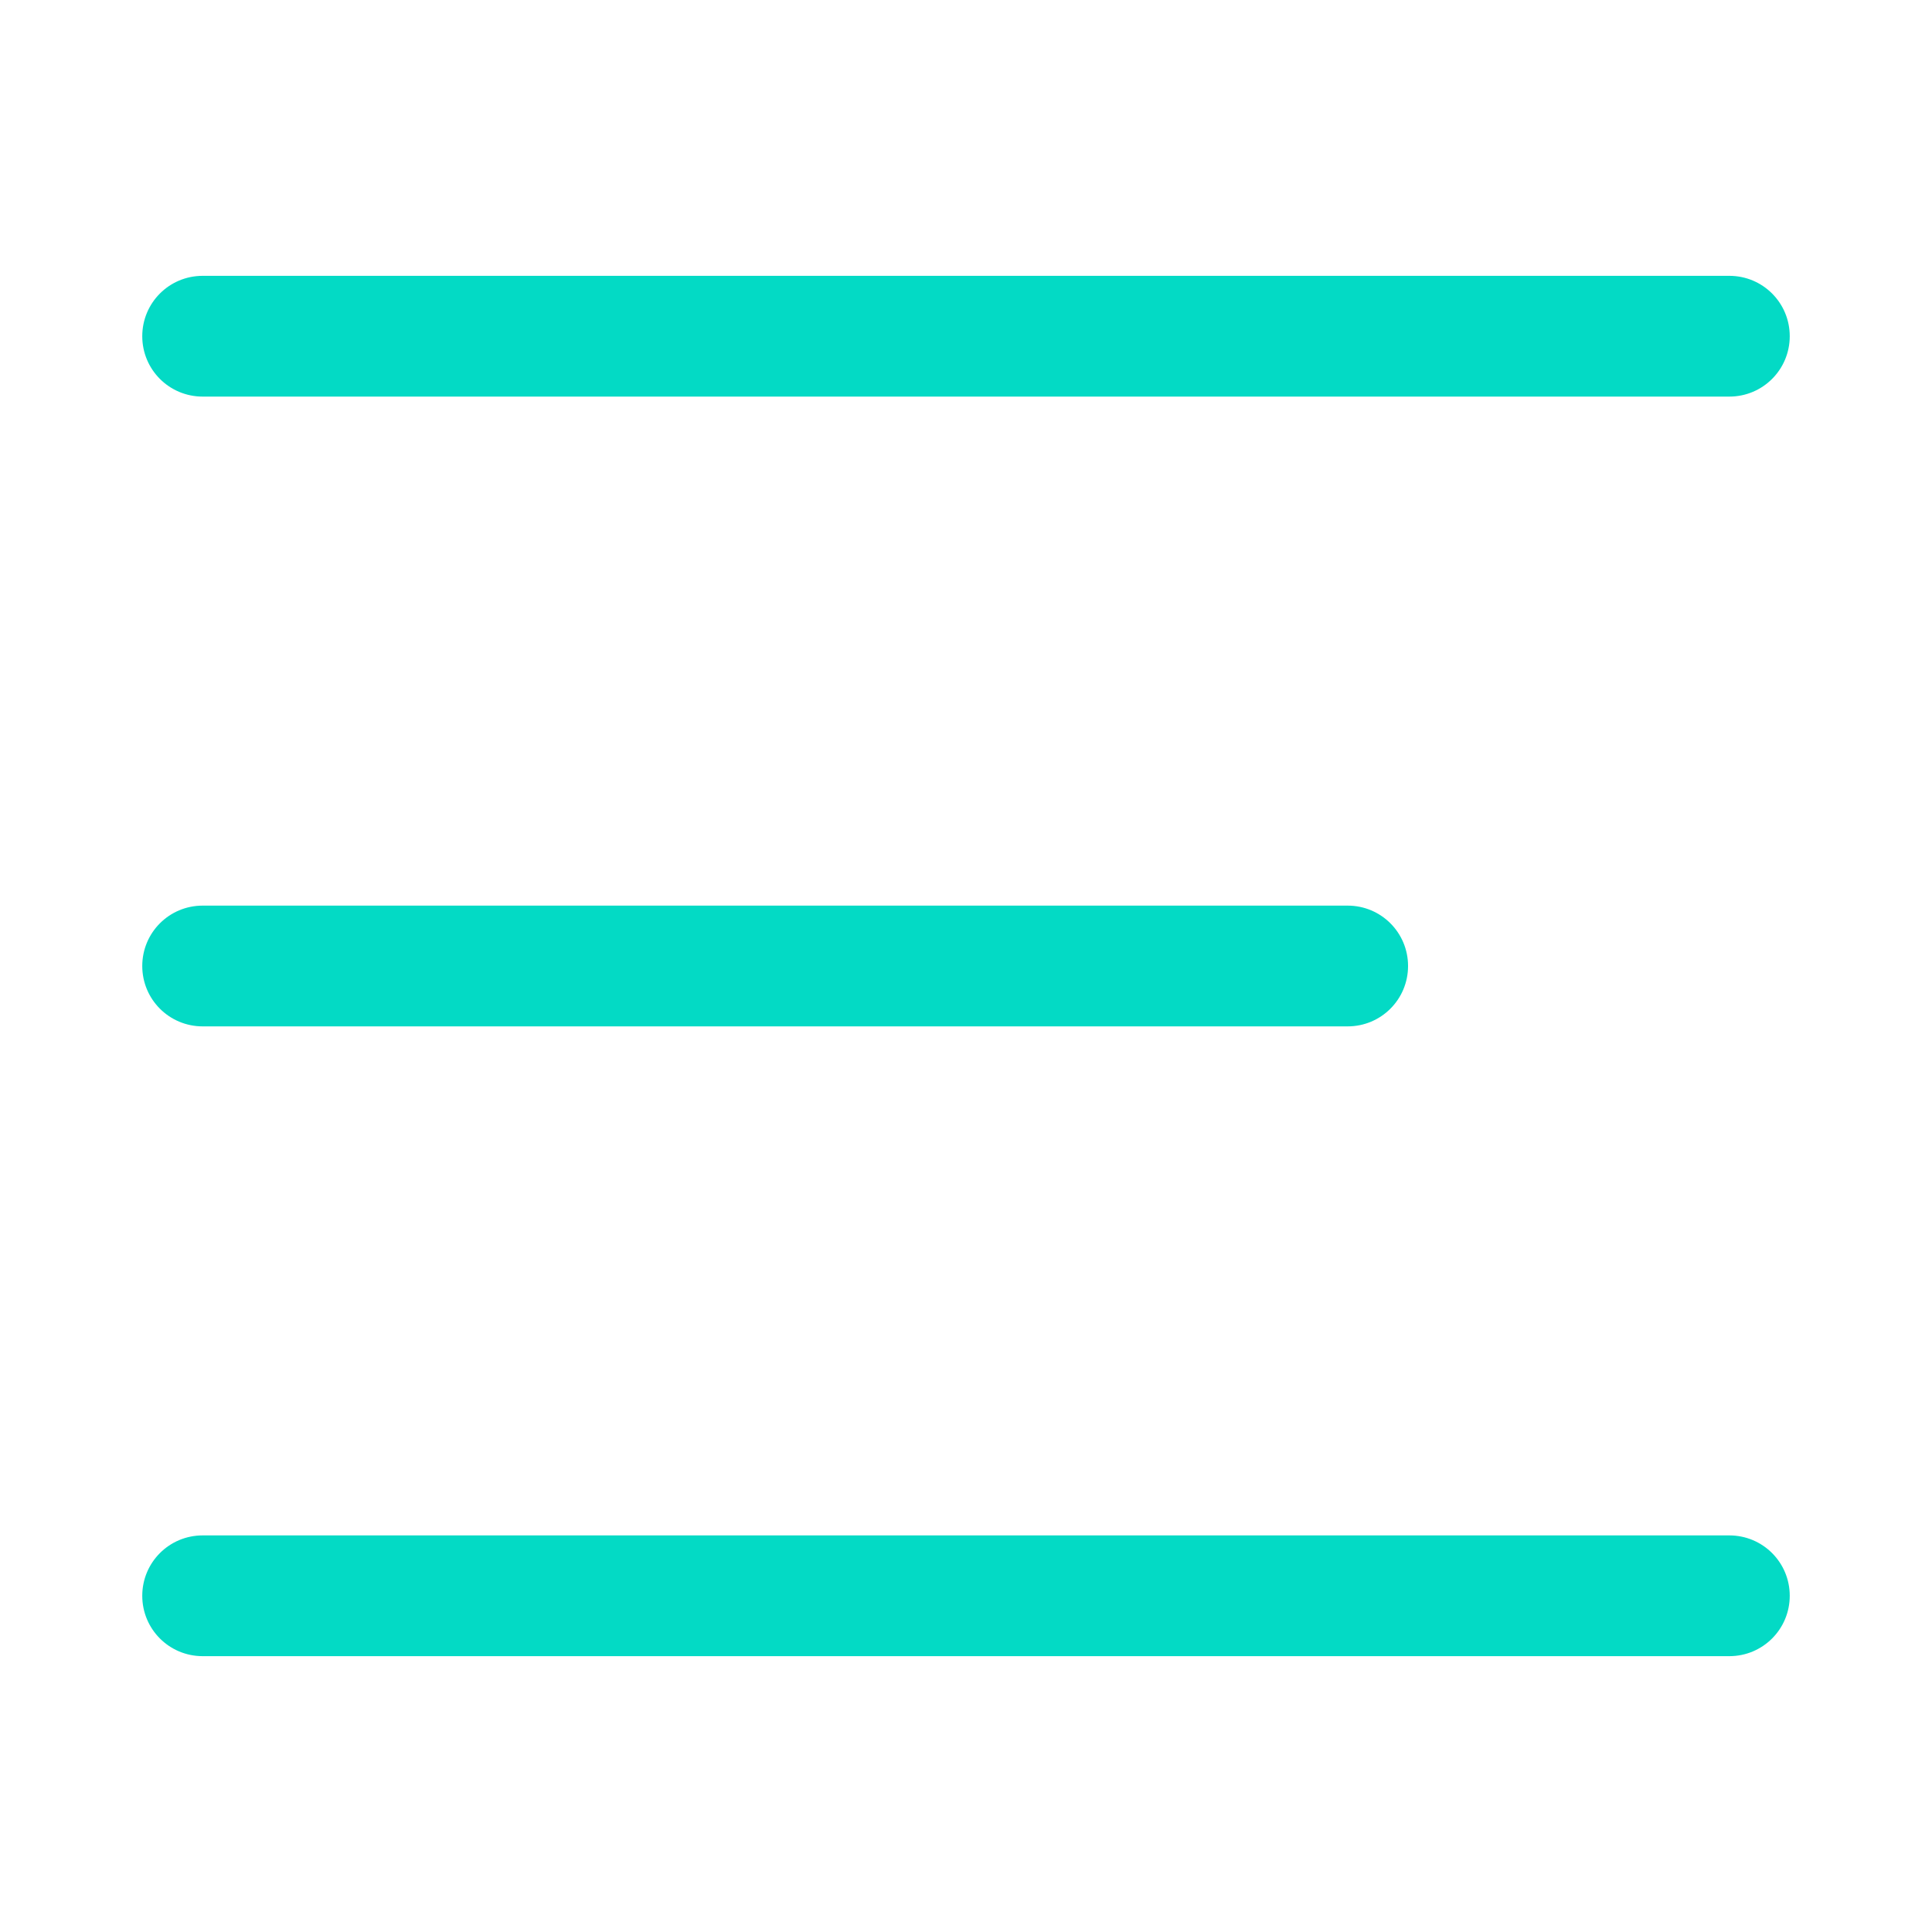<?xml version="1.0" standalone="no"?><!DOCTYPE svg PUBLIC "-//W3C//DTD SVG 1.1//EN" "http://www.w3.org/Graphics/SVG/1.1/DTD/svg11.dtd"><svg t="1628758949153" class="icon" viewBox="0 0 1024 1024" version="1.1" xmlns="http://www.w3.org/2000/svg" p-id="4123" xmlns:xlink="http://www.w3.org/1999/xlink" width="32" height="32"><defs><style type="text/css"></style></defs><path d="M916.6 210.2H107.4c-17.7 0-32-14.3-32-32s14.3-32 32-32h809.2c17.7 0 32 14.3 32 32s-14.3 32-32 32zM714.3 544H107.4c-17.7 0-32-14.3-32-32s14.3-32 32-32h606.9c17.7 0 32 14.3 32 32s-14.3 32-32 32zM916.6 877.8H107.4c-17.7 0-32-14.3-32-32s14.3-32 32-32h809.2c17.7 0 32 14.3 32 32s-14.3 32-32 32z" p-id="4124" fill="#03DAC5"></path></svg>